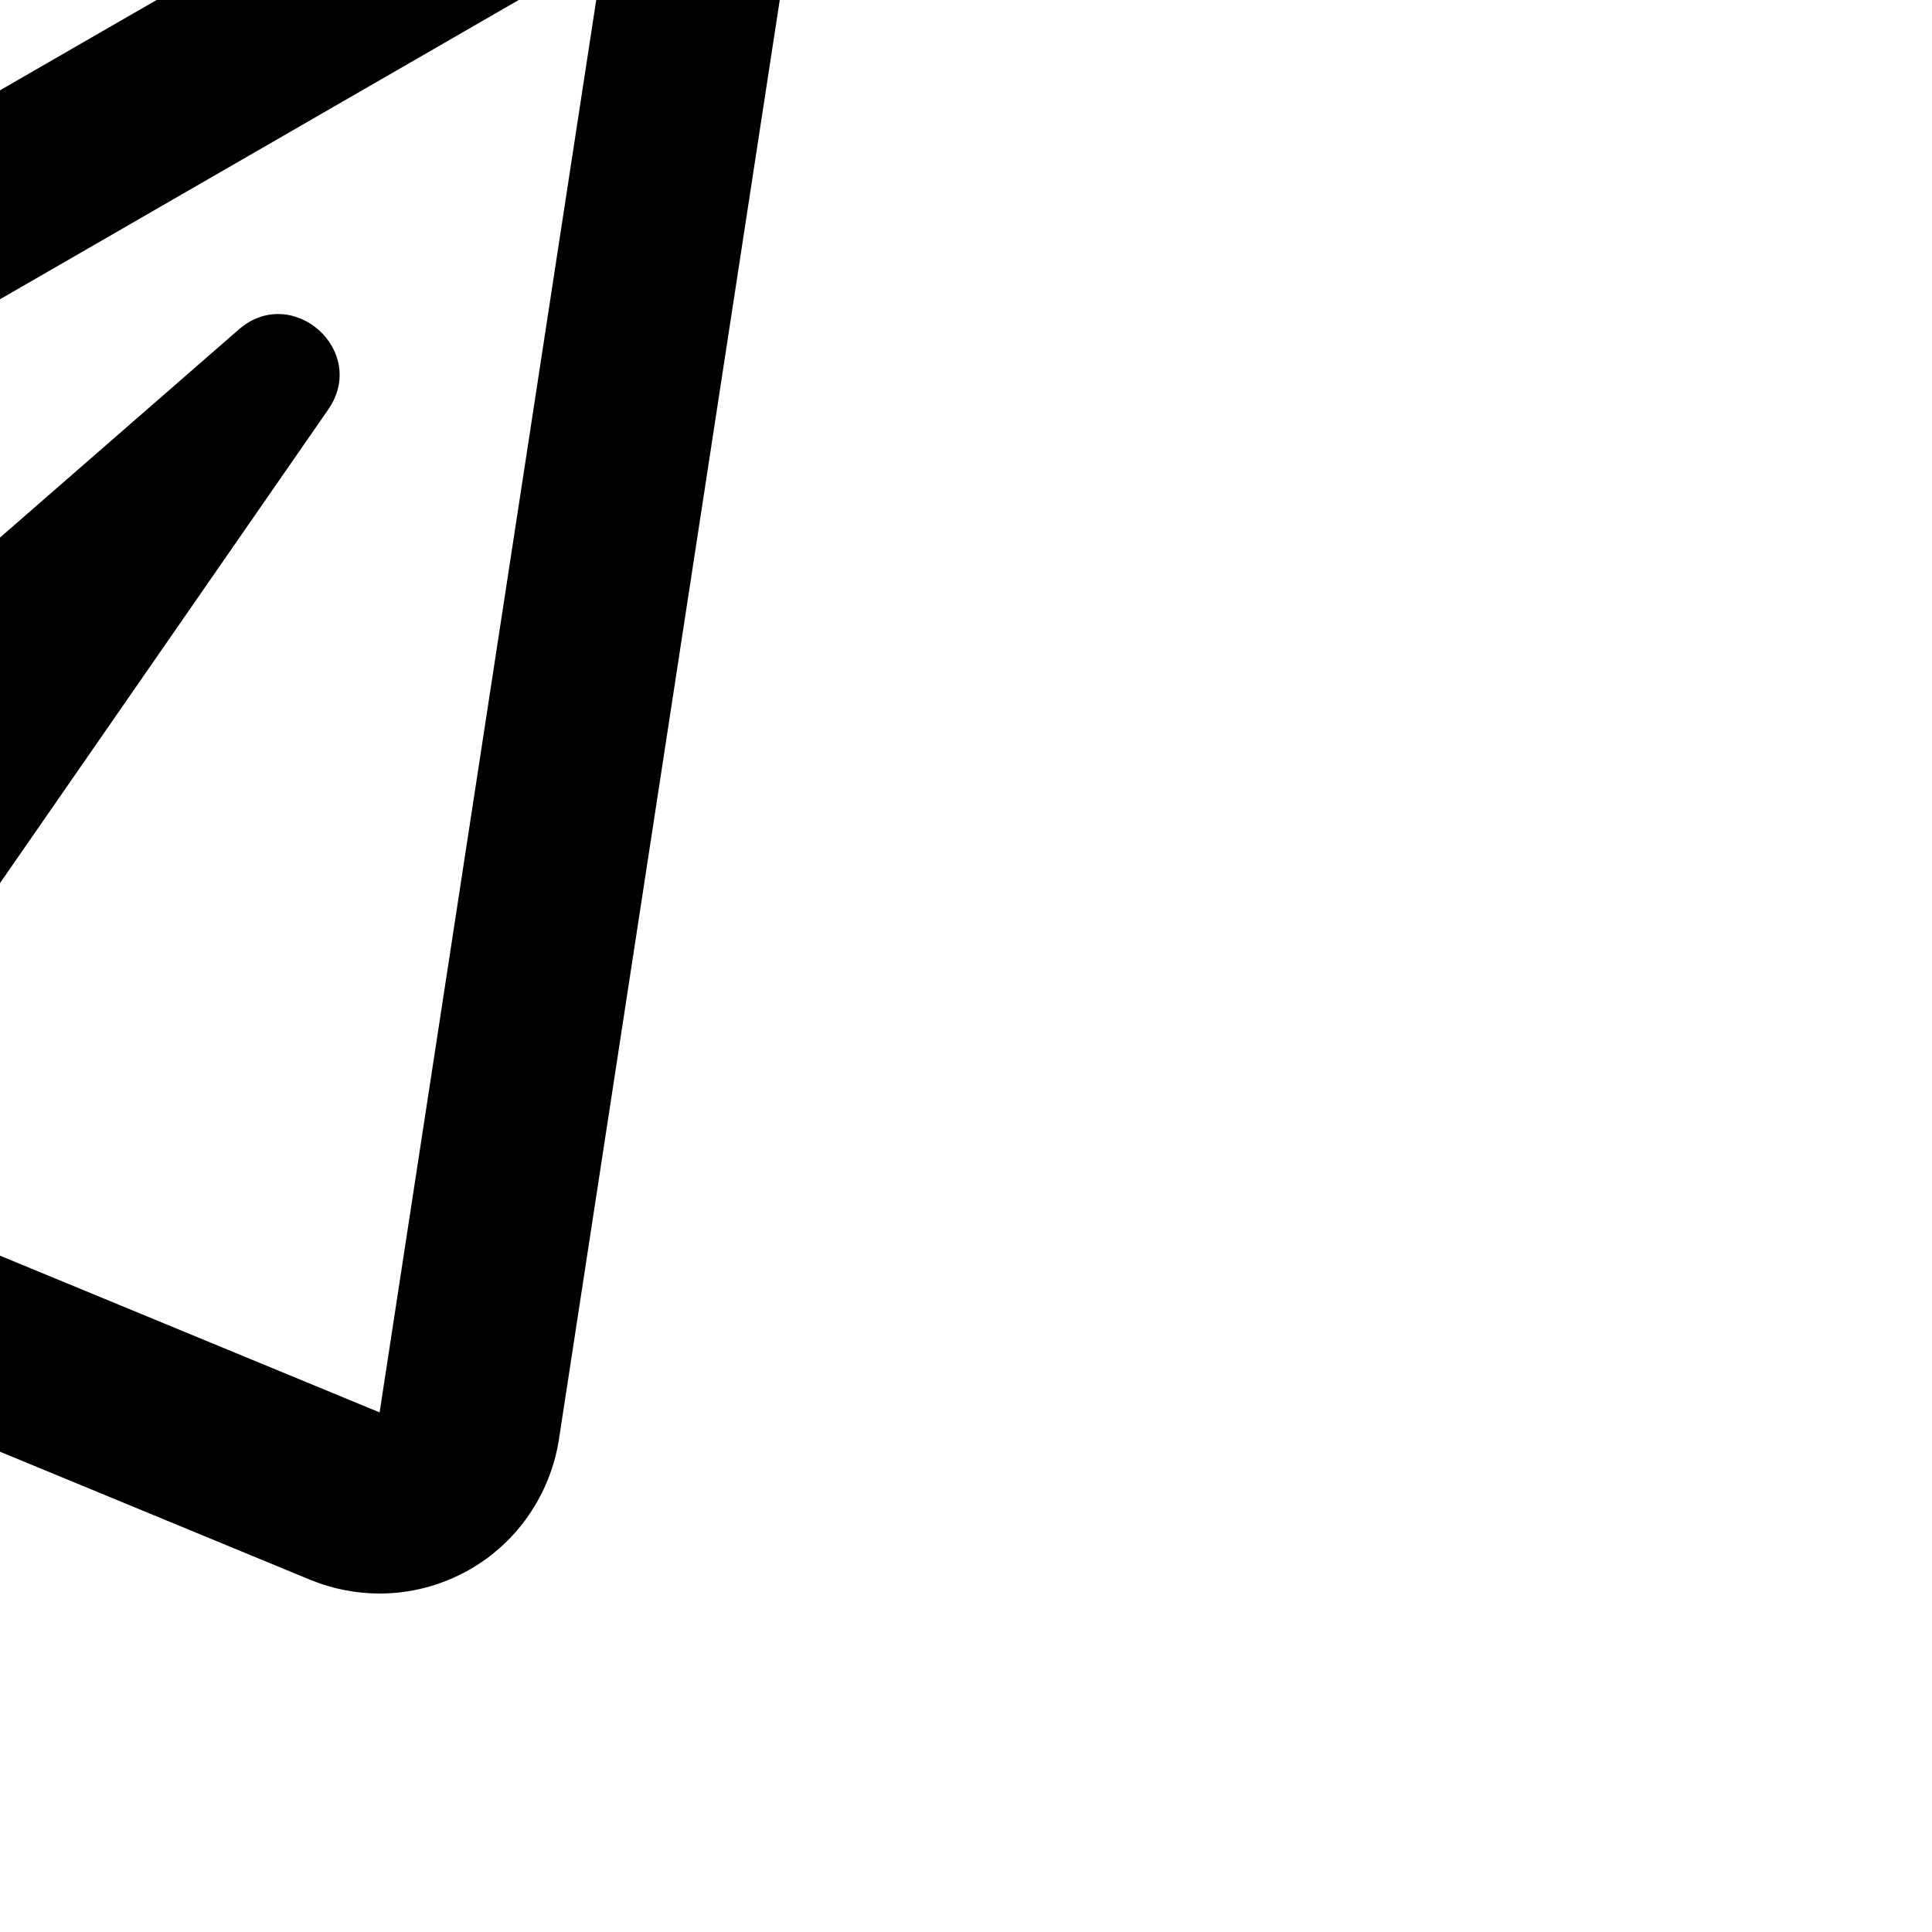 <?xml version="1.0" encoding="UTF-8" standalone="no"?>
<svg
   xmlns:dc="http://purl.org/dc/elements/1.1/"
   xmlns:cc="http://creativecommons.org/ns#"
   xmlns:rdf="http://www.w3.org/1999/02/22-rdf-syntax-ns#"
   xmlns:svg="http://www.w3.org/2000/svg"
   xmlns="http://www.w3.org/2000/svg"
   xmlns:sodipodi="http://sodipodi.sourceforge.net/DTD/sodipodi-0.dtd"
   xmlns:inkscape="http://www.inkscape.org/namespaces/inkscape"
   aria-hidden="true"
   data-prefix="far"
   data-icon="paper-plane"
   class="svg-inline--fa fa-paper-plane fa-w-16"
   role="img"
   viewBox="0 0 512 512"
   version="1.1"
   id="svg4"
   sodipodi:docname="paper-plane-regular.svg"
   inkscape:version="0.92.3 (2405546, 2018-03-11)">
  <defs
     id="defs8" />
  <sodipodi:namedview
     pagecolor="#ffffff"
     bordercolor="#666666"
     borderopacity="1"
     objecttolerance="10"
     gridtolerance="10"
     guidetolerance="10"
     inkscape:pageopacity="0"
     inkscape:pageshadow="2"
     inkscape:window-width="1600"
     inkscape:window-height="825"
     id="namedview6"
     showgrid="false"
     showborder="false"
     inkscape:zoom="1"
     inkscape:cx="256"
     inkscape:cy="-675.43937"
     inkscape:window-x="-9"
     inkscape:window-y="-9"
     inkscape:window-maximized="1"
     inkscape:current-layer="svg4" />
  <path
     d="m 136,-54.5 -416,239.9 c -34.4,19.9 -31.1,70.8 5.7,85.9 L -160,318.6 V 403 c 0,46.4 59.2,65.5 86.6,28.6 l 43.8,-59.1 111.9,46.2 c 5.9,2.4 12.1,3.6 18.3,3.6 8.2,0 16.3,-2.1 23.6,-6.2 12.8,-7.2 21.6,-20 23.9,-34.5 L 207.5,-5.6 C 213.6,-45.7 170.6,-74.4 136,-54.5 Z M -112,403 v -64.6 l 36.6,15.1 z M 100.6,374.3 -53.2,310.8 87,108.5 C 97.7,93 77.5,75 63.3,87.3 L -148.2,271.6 -256,227 160,-13 Z"
     id="path2"
     inkscape:connector-curvature="0"
     style="fill:currentColor" />
  <path
     id="path817"
     d="m 370,922.5 -416,239.9 c -34.4,19.9 -31.1,70.8 5.7,85.9 L 74,1295.6 v 84.4 c 0,46.4 59.2,65.5 86.6,28.6 l 43.8,-59.1 111.9,46.2 c 5.9,2.4 12.1,3.6 18.3,3.6 8.2,0 16.3,-2.1 23.6,-6.2 12.8,-7.2 21.6,-20 23.9,-34.5 L 441.5,971.4 C 447.6,931.3 404.6,902.6 370,922.5 Z M 122,1380 v -64.6 l 36.6,15.1 z M 334.6,1351.3 180.8,1287.8 321,1085.5 c 10.7,-15.5 -9.5,-33.5 -23.7,-21.2 L 88.8,1240.6 -22,1204 394,964 Z"
     inkscape:connector-curvature="0"
     style="opacity:0.469;fill:#008000"
     sodipodi:nodetypes="ccccscccscccccccccccccccc" />
</svg>
